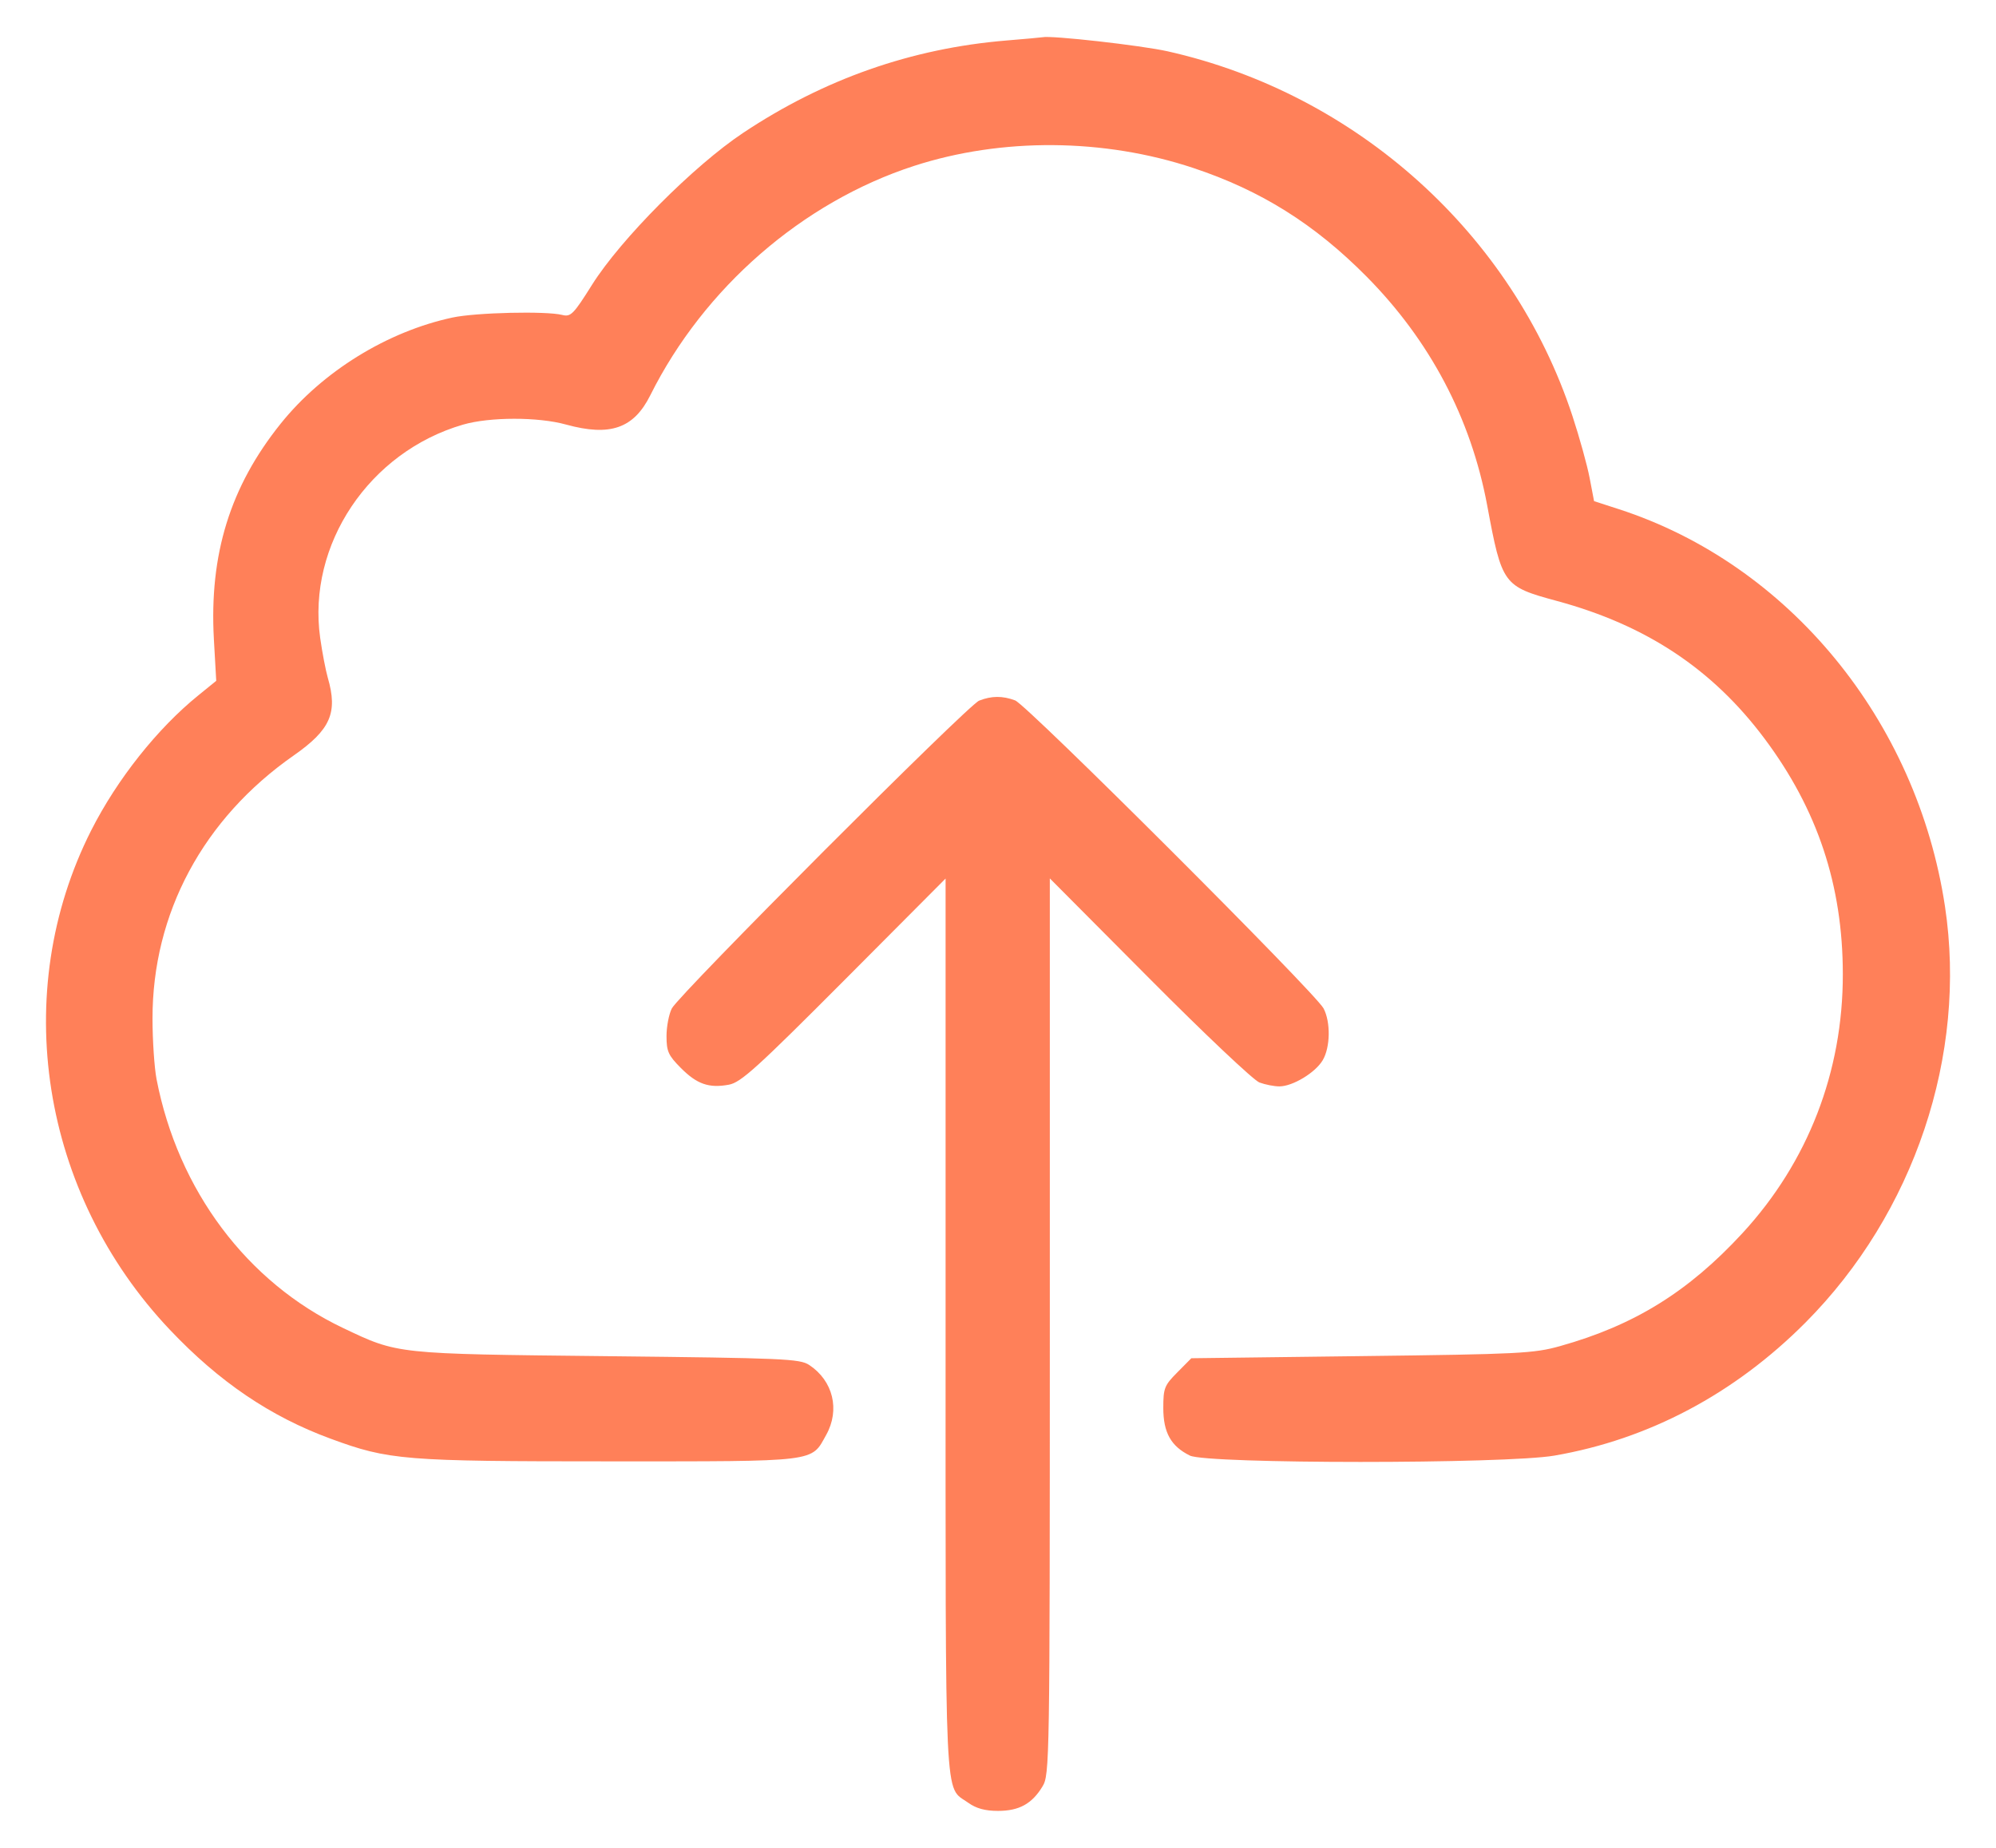 <svg width="27" height="25" viewBox="0 0 27 25" fill="none" xmlns="http://www.w3.org/2000/svg">
<path fill-rule="evenodd" clip-rule="evenodd" d="M13.613 0.548C12.33 0.654 11.145 1.07 10.052 1.798C9.384 2.243 8.398 3.234 8.009 3.852C7.758 4.252 7.721 4.29 7.606 4.261C7.389 4.206 6.437 4.228 6.121 4.296C5.238 4.485 4.362 5.026 3.795 5.734C3.113 6.585 2.83 7.5 2.893 8.645L2.925 9.211L2.685 9.406C2.13 9.855 1.586 10.54 1.235 11.232C0.123 13.428 0.551 16.149 2.3 17.993C2.967 18.697 3.658 19.165 4.471 19.464C5.261 19.755 5.461 19.771 8.246 19.771C11.084 19.771 10.969 19.785 11.176 19.413C11.365 19.074 11.27 18.681 10.946 18.467C10.819 18.383 10.601 18.374 8.213 18.348C5.343 18.317 5.388 18.322 4.641 17.967C3.341 17.349 2.407 16.102 2.117 14.597C2.088 14.443 2.063 14.077 2.063 13.782C2.061 12.358 2.748 11.076 3.973 10.221C4.471 9.873 4.572 9.643 4.434 9.169C4.406 9.071 4.359 8.829 4.331 8.63C4.154 7.369 4.994 6.114 6.263 5.745C6.624 5.64 7.28 5.639 7.657 5.744C8.253 5.908 8.573 5.797 8.797 5.347C9.522 3.894 10.855 2.735 12.363 2.245C13.55 1.86 14.932 1.87 16.143 2.273C17.057 2.577 17.781 3.031 18.483 3.739C19.342 4.606 19.897 5.657 20.117 6.836C20.317 7.911 20.333 7.933 21.059 8.13C22.268 8.457 23.166 9.052 23.869 9.993C24.586 10.952 24.927 11.977 24.928 13.178C24.93 14.5 24.457 15.721 23.571 16.683C22.839 17.477 22.106 17.931 21.102 18.212C20.748 18.311 20.552 18.321 18.418 18.347L16.115 18.376L15.926 18.567C15.751 18.743 15.736 18.78 15.736 19.049C15.736 19.382 15.84 19.567 16.096 19.693C16.329 19.807 20.369 19.808 21.028 19.693C22.302 19.473 23.462 18.858 24.422 17.894C25.894 16.415 26.613 14.272 26.31 12.264C25.93 9.745 24.196 7.633 21.896 6.888L21.563 6.78L21.503 6.466C21.47 6.293 21.365 5.915 21.27 5.626C20.46 3.165 18.354 1.269 15.794 0.694C15.436 0.614 14.214 0.476 14.1 0.504C14.086 0.507 13.867 0.527 13.613 0.548ZM13.245 9.479C13.093 9.538 9.191 13.448 9.088 13.643C9.049 13.719 9.016 13.887 9.016 14.017C9.016 14.224 9.04 14.278 9.208 14.447C9.427 14.668 9.589 14.725 9.86 14.675C10.022 14.645 10.239 14.448 11.42 13.263L12.791 11.886V17.936C12.791 24.582 12.771 24.156 13.096 24.389C13.205 24.467 13.325 24.5 13.5 24.5C13.786 24.5 13.96 24.404 14.102 24.169C14.198 24.01 14.201 23.863 14.201 17.945L14.201 11.884L15.548 13.238C16.288 13.983 16.958 14.616 17.036 14.645C17.114 14.674 17.235 14.698 17.306 14.698C17.486 14.698 17.794 14.512 17.893 14.343C17.996 14.168 18.001 13.827 17.904 13.643C17.793 13.432 13.892 9.536 13.732 9.476C13.561 9.412 13.413 9.413 13.245 9.479Z" fill="#FF8059"/>
</svg>
